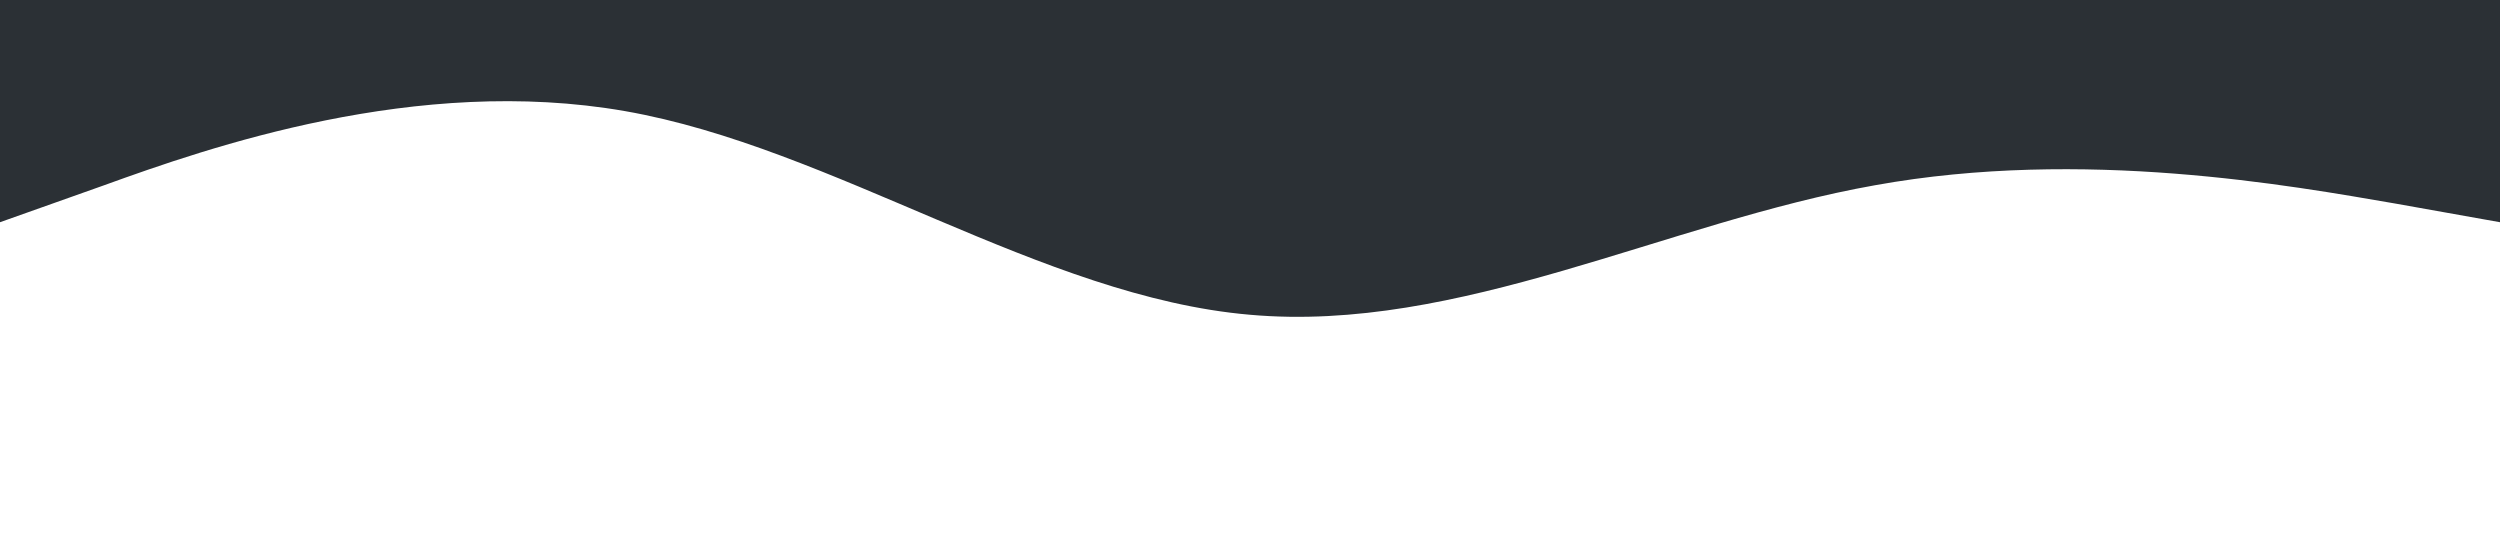 <?xml version="1.0" standalone="no"?><svg xmlns="http://www.w3.org/2000/svg" viewBox="0 0 1440 320"><path fill="#2B3035" fill-opacity="1" d="M0,128L60,106.7C120,85,240,43,360,64C480,85,600,171,720,181.3C840,192,960,128,1080,106.7C1200,85,1320,107,1380,117.3L1440,128L1440,0L1380,0C1320,0,1200,0,1080,0C960,0,840,0,720,0C600,0,480,0,360,0C240,0,120,0,60,0L0,0Z"></path></svg>